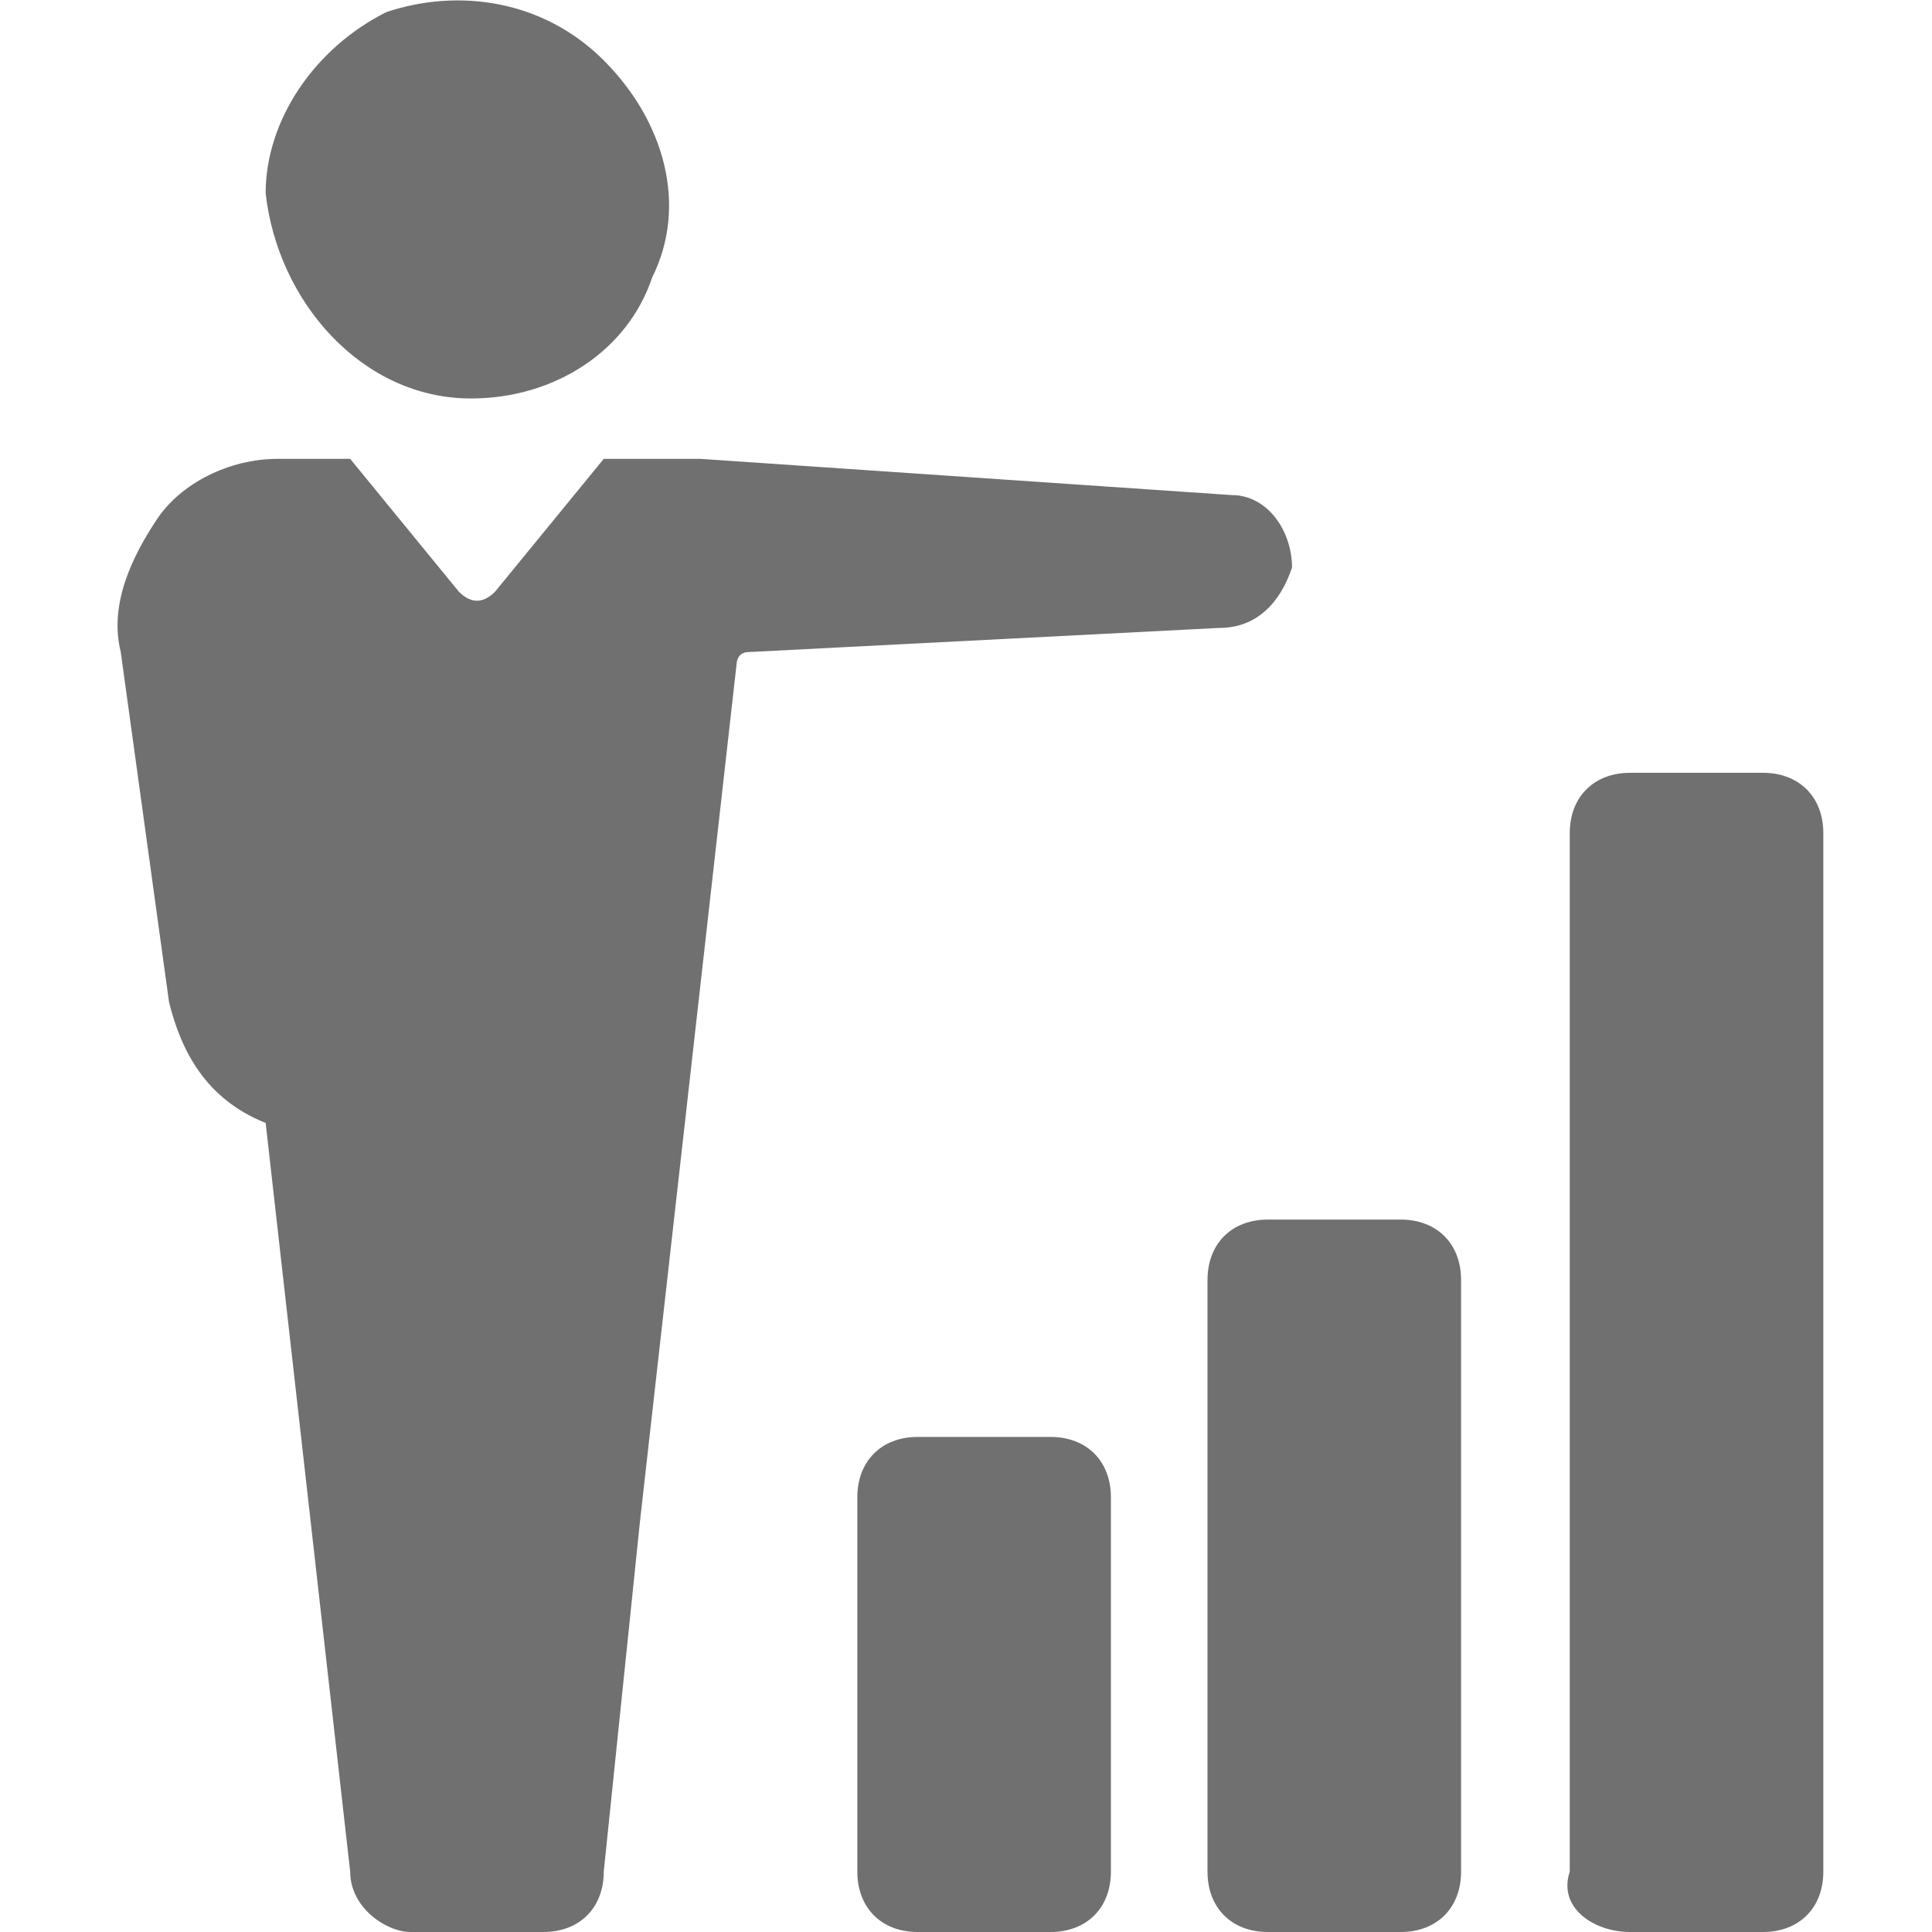 <?xml version="1.0" standalone="no"?><!DOCTYPE svg PUBLIC "-//W3C//DTD SVG 1.1//EN" "http://www.w3.org/Graphics/SVG/1.1/DTD/svg11.dtd"><svg class="icon" width="200px" height="200.00px" viewBox="0 0 1024 1024" version="1.1" xmlns="http://www.w3.org/2000/svg"><path fill="#707070" d="M556.8 761.6c19.2 0 32 12.8 32 32v198.4c0 19.2-12.8 32-32 32H486.4c-19.2 0-32-12.8-32-32v-198.4c0-19.2 12.8-32 32-32h70.4z m83.2-83.2v313.6c0 19.2 12.8 32 32 32h70.4c19.2 0 32-12.8 32-32v-313.6c0-19.2-12.8-32-32-32h-70.4c-19.2 0-32 12.8-32 32z m224 345.6h70.4c19.2 0 32-12.8 32-32V441.6c0-19.2-12.8-32-32-32h-70.4c-19.2 0-32 12.8-32 32v550.4c-6.4 19.2 12.8 32 32 32zM249.6 211.2c44.8 0 83.2-25.6 96-64 19.2-38.4 6.4-83.2-25.6-115.2S243.2-6.4 204.8 6.4c-38.4 19.2-64 57.6-64 96 6.4 57.6 51.2 108.8 108.8 108.8z m-160 320c6.4 25.6 19.2 51.2 51.2 64l44.8 396.8c0 19.2 19.2 32 32 32h70.4c19.2 0 32-12.8 32-32l19.2-185.6 51.2-454.4s0-6.4 6.4-6.4l249.6-12.8c19.2 0 32-12.8 38.4-32 0-19.2-12.8-38.4-32-38.4l-281.6-19.2h-44.8H320l-57.6 70.4c-6.4 6.4-12.8 6.4-19.2 0l-57.6-70.4h-38.4c-25.6 0-51.2 12.8-64 32S57.6 320 64 345.6l25.6 185.6z" /></svg>